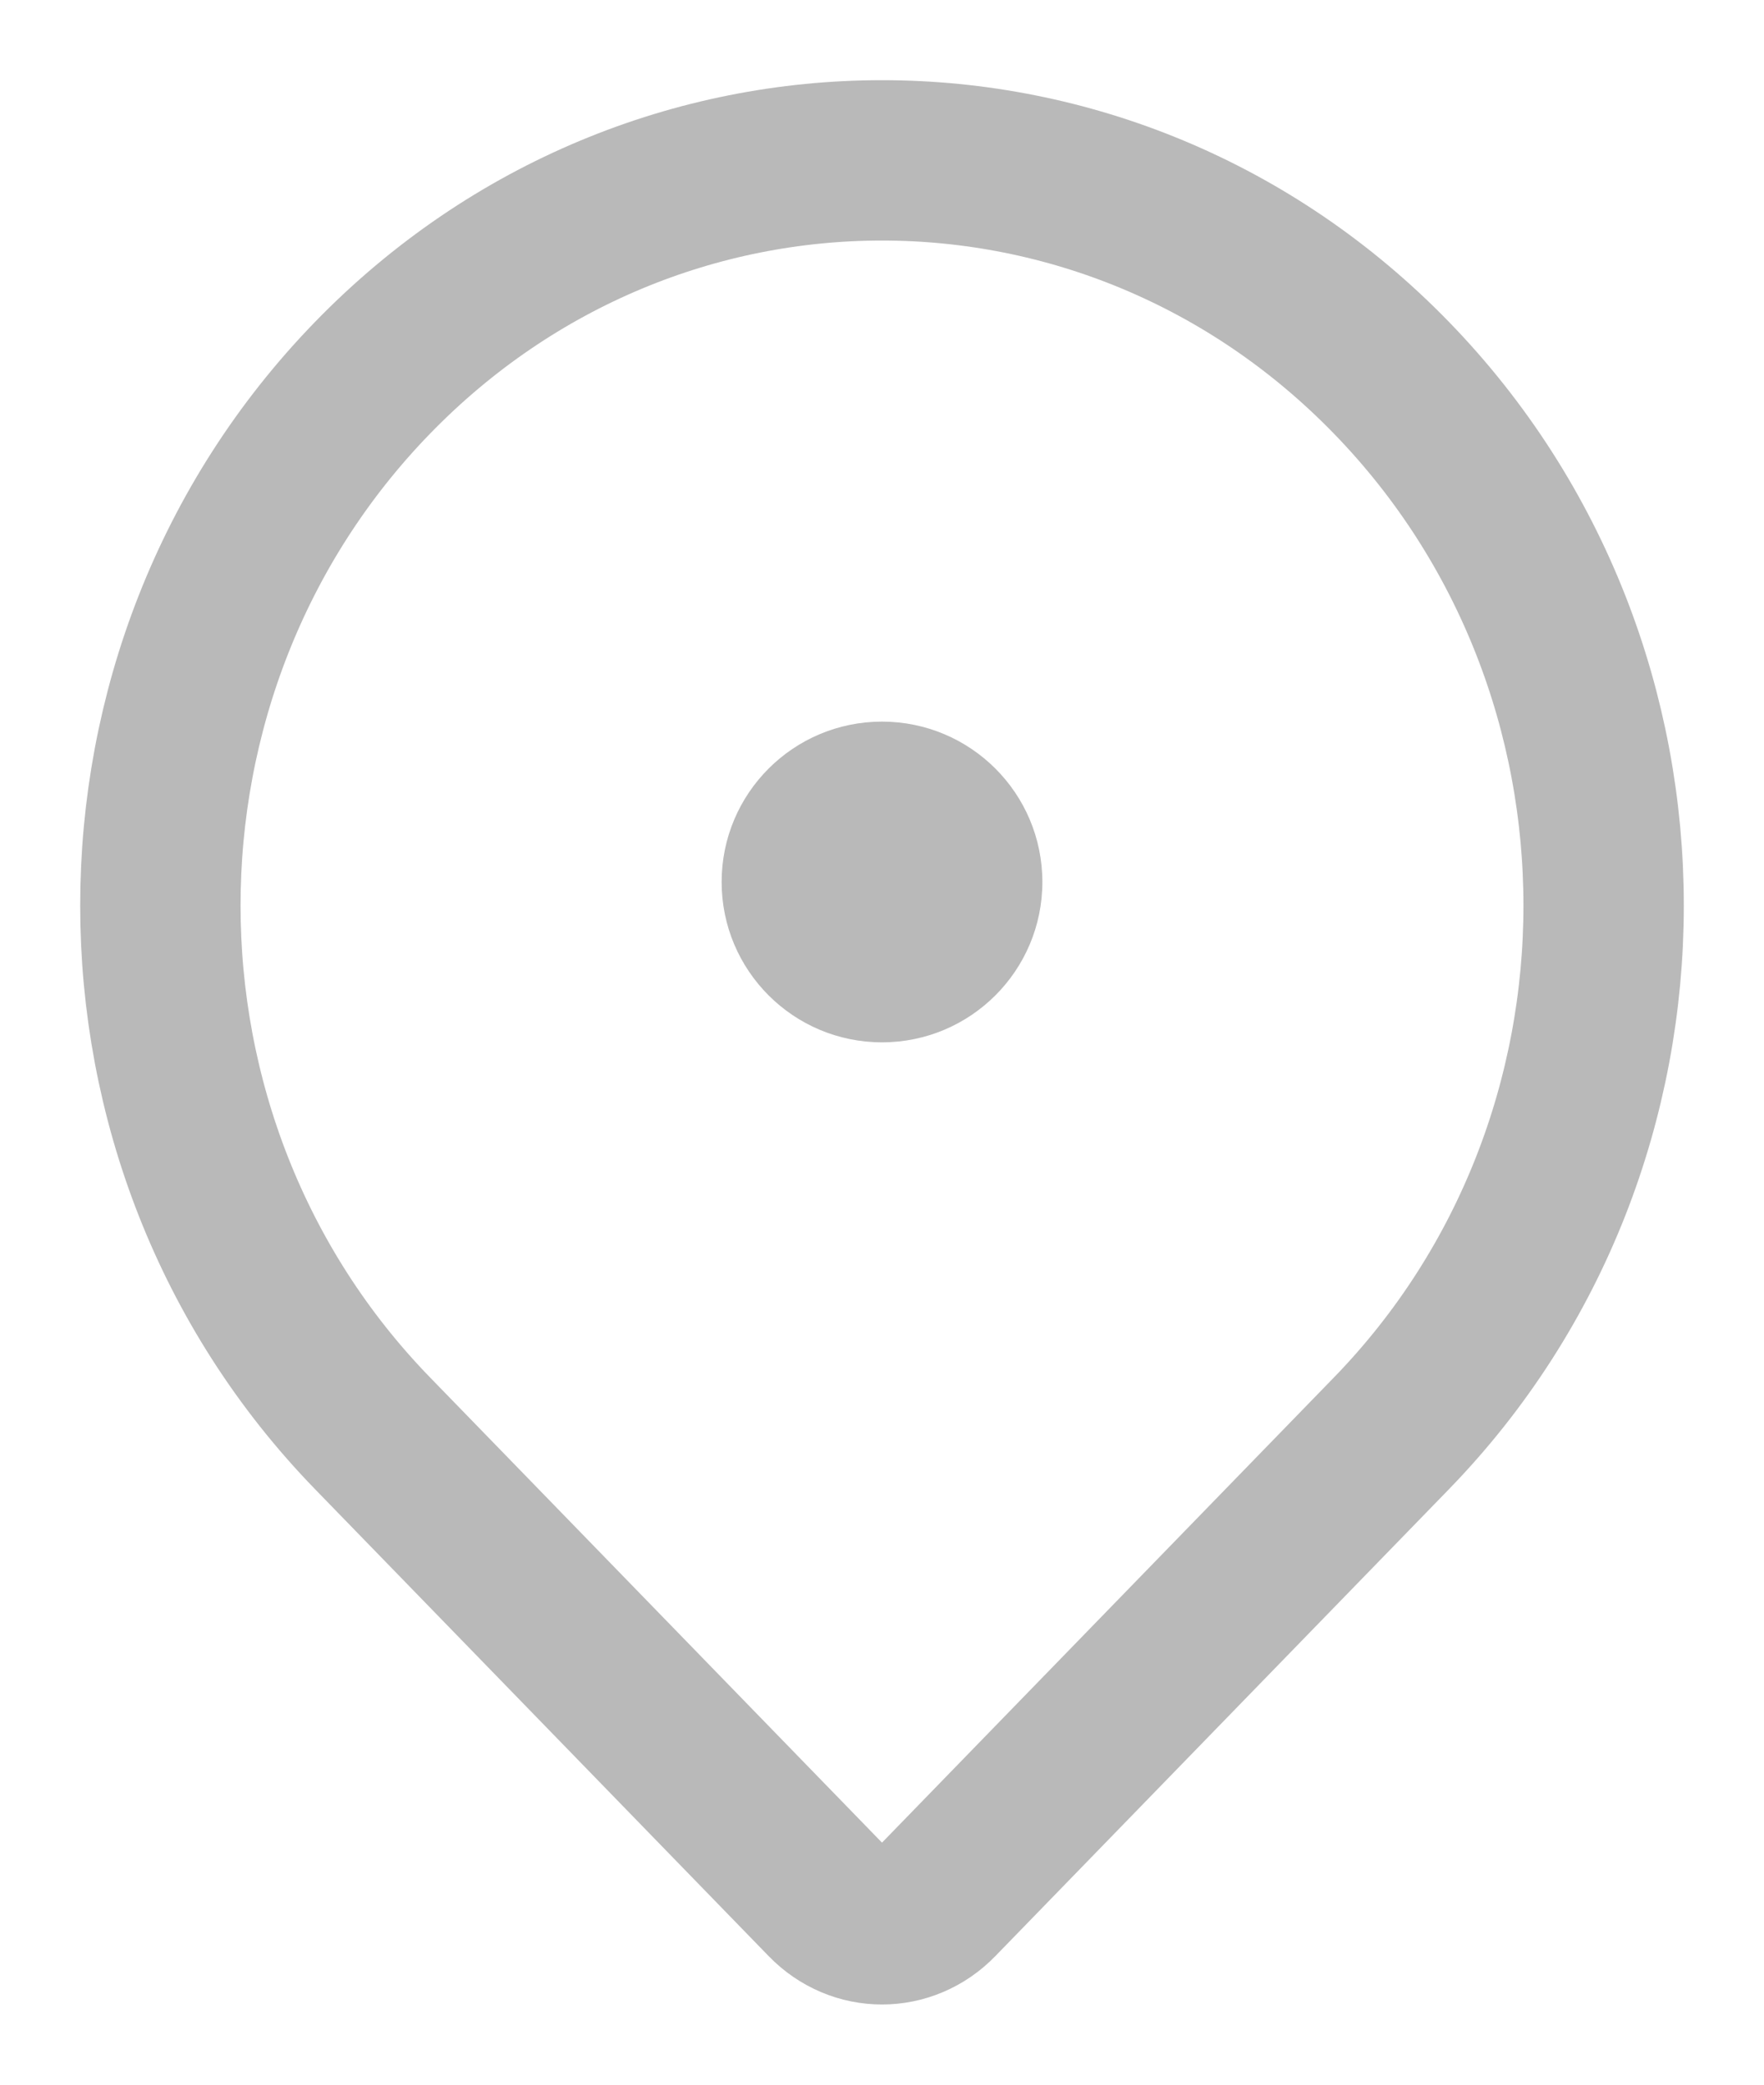 <svg width="11" height="13" viewBox="0 0 11 13" fill="none" xmlns="http://www.w3.org/2000/svg">
<path d="M2.323 2.356C4.079 0.548 6.921 0.548 8.677 2.356C10.441 4.172 10.441 7.122 8.677 8.938L5.848 11.85C5.654 12.05 5.346 12.05 5.152 11.85L2.323 8.938C0.559 7.122 0.559 4.172 2.323 2.356Z" stroke="#B9B9B9"/>
<circle cx="5.5" cy="5.5" r="1" fill="#B9B9B9"/>
</svg>

